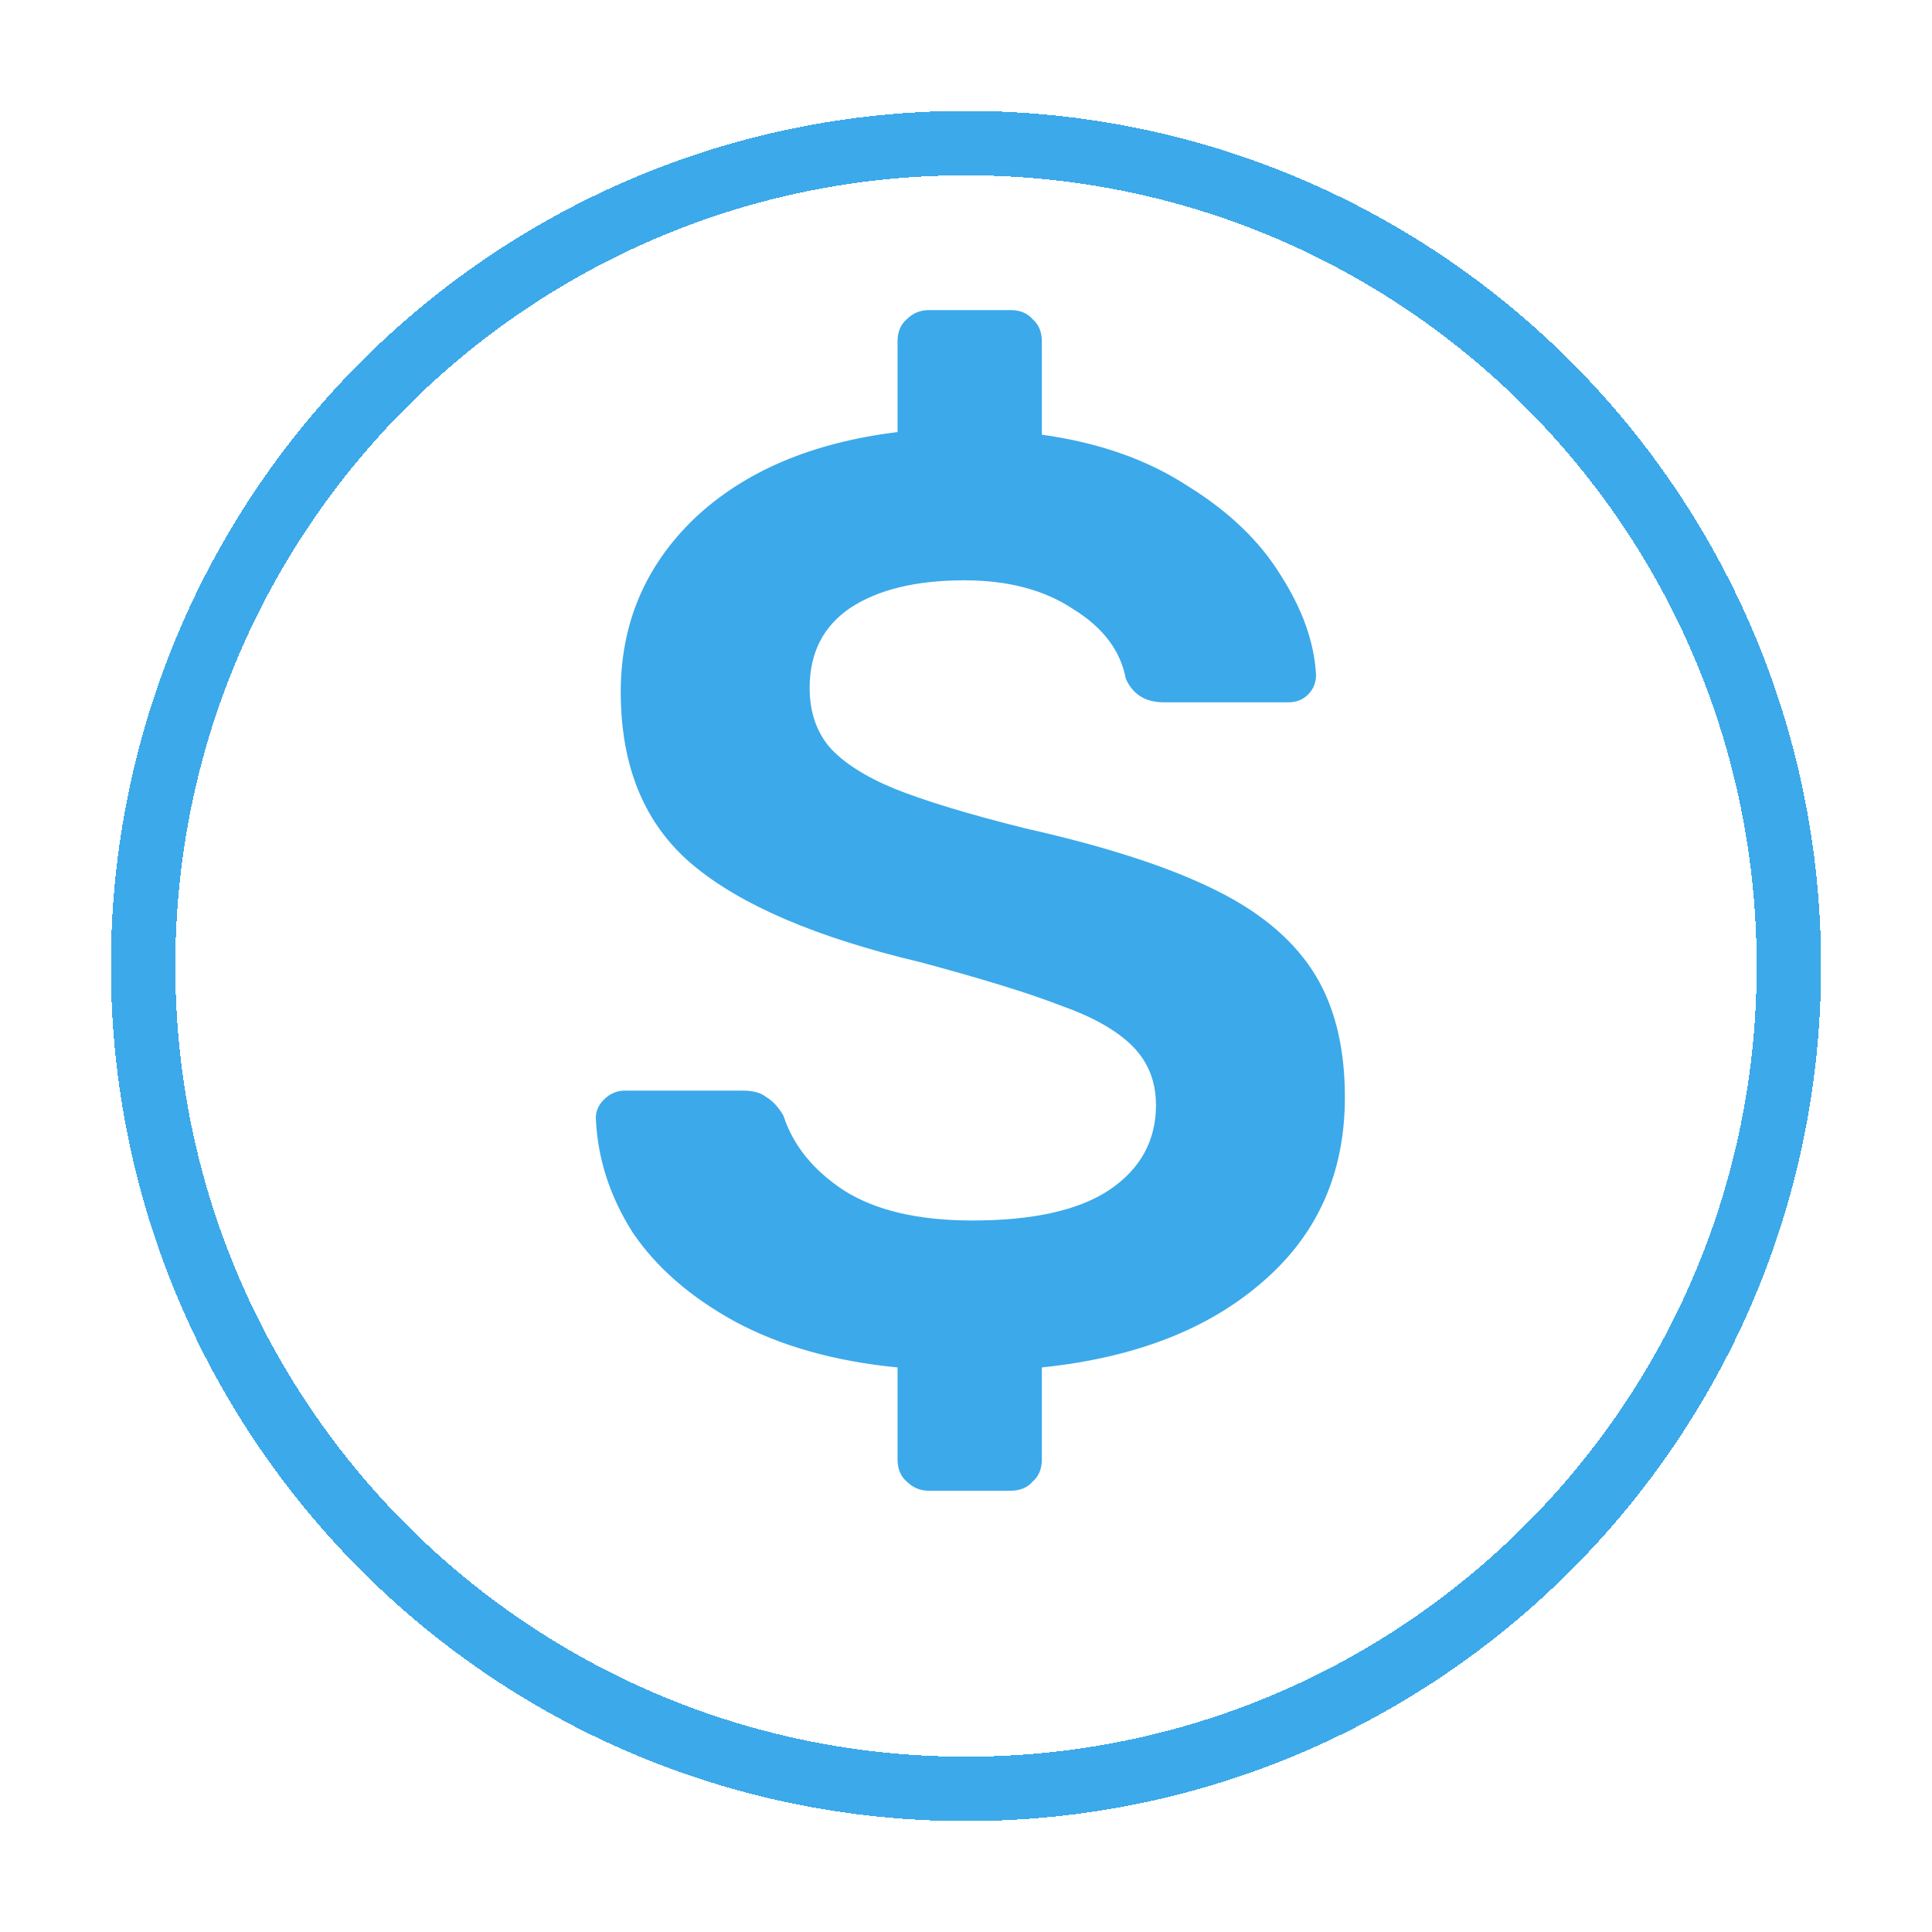<svg width="81" height="81" viewBox="0 0 81 81" fill="none" xmlns="http://www.w3.org/2000/svg">
<g filter="url(#filter0_d_325_3)">
<path d="M40.5 71C59.554 71 75 55.554 75 36.5C75 17.446 59.554 2 40.5 2C21.446 2 6 17.446 6 36.5C6 55.554 21.446 71 40.5 71Z" stroke="#3CA9EA" stroke-width="2.7" stroke-miterlimit="10" shape-rendering="crispEdges"/>
</g>
<path d="M38.95 62.5C38.583 62.5 38.272 62.372 38.015 62.115C37.758 61.895 37.63 61.583 37.63 61.18V57.33C34.99 57.073 32.717 56.432 30.81 55.405C28.94 54.378 27.51 53.132 26.52 51.665C25.567 50.162 25.053 48.567 24.98 46.88C24.98 46.587 25.09 46.33 25.31 46.11C25.567 45.853 25.86 45.725 26.19 45.725H31.14C31.58 45.725 31.91 45.817 32.13 46C32.387 46.147 32.625 46.403 32.845 46.77C33.248 48.017 34.092 49.062 35.375 49.905C36.695 50.748 38.492 51.17 40.765 51.17C43.295 51.17 45.202 50.748 46.485 49.905C47.805 49.025 48.465 47.833 48.465 46.33C48.465 45.34 48.135 44.515 47.475 43.855C46.815 43.195 45.807 42.627 44.45 42.15C43.13 41.637 41.168 41.032 38.565 40.335C34.238 39.308 31.067 37.952 29.05 36.265C27.033 34.578 26.025 32.158 26.025 29.005C26.025 26.145 27.052 23.725 29.105 21.745C31.195 19.765 34.037 18.555 37.63 18.115V14.32C37.63 13.917 37.758 13.605 38.015 13.385C38.272 13.128 38.583 13 38.95 13H42.36C42.763 13 43.075 13.128 43.295 13.385C43.552 13.605 43.68 13.917 43.68 14.32V18.225C46.063 18.555 48.098 19.27 49.785 20.37C51.508 21.433 52.81 22.68 53.69 24.11C54.607 25.54 55.102 26.933 55.175 28.29C55.175 28.62 55.065 28.895 54.845 29.115C54.625 29.335 54.35 29.445 54.02 29.445H48.795C48.025 29.445 47.493 29.115 47.2 28.455C46.98 27.282 46.247 26.31 45 25.54C43.79 24.733 42.268 24.33 40.435 24.33C38.418 24.33 36.823 24.715 35.65 25.485C34.513 26.255 33.945 27.373 33.945 28.84C33.945 29.83 34.22 30.655 34.77 31.315C35.357 31.975 36.273 32.562 37.52 33.075C38.803 33.588 40.618 34.138 42.965 34.725C46.228 35.458 48.813 36.283 50.72 37.2C52.663 38.117 54.093 39.272 55.01 40.665C55.927 42.058 56.385 43.837 56.385 46C56.385 49.19 55.23 51.775 52.92 53.755C50.647 55.735 47.567 56.927 43.68 57.33V61.18C43.68 61.583 43.552 61.895 43.295 62.115C43.075 62.372 42.763 62.5 42.36 62.5H38.95Z" fill="#3CA9EA"/>
<defs>
<filter id="filter0_d_325_3" x="0.65" y="0.65" width="79.7" height="79.7" filterUnits="userSpaceOnUse" color-interpolation-filters="sRGB">
<feFlood flood-opacity="0" result="BackgroundImageFix"/>
<feColorMatrix in="SourceAlpha" type="matrix" values="0 0 0 0 0 0 0 0 0 0 0 0 0 0 0 0 0 0 127 0" result="hardAlpha"/>
<feOffset dy="4"/>
<feGaussianBlur stdDeviation="2"/>
<feComposite in2="hardAlpha" operator="out"/>
<feColorMatrix type="matrix" values="0 0 0 0 0 0 0 0 0 0 0 0 0 0 0 0 0 0 0.25 0"/>
<feBlend mode="normal" in2="BackgroundImageFix" result="effect1_dropShadow_325_3"/>
<feBlend mode="normal" in="SourceGraphic" in2="effect1_dropShadow_325_3" result="shape"/>
</filter>
</defs>
</svg>
